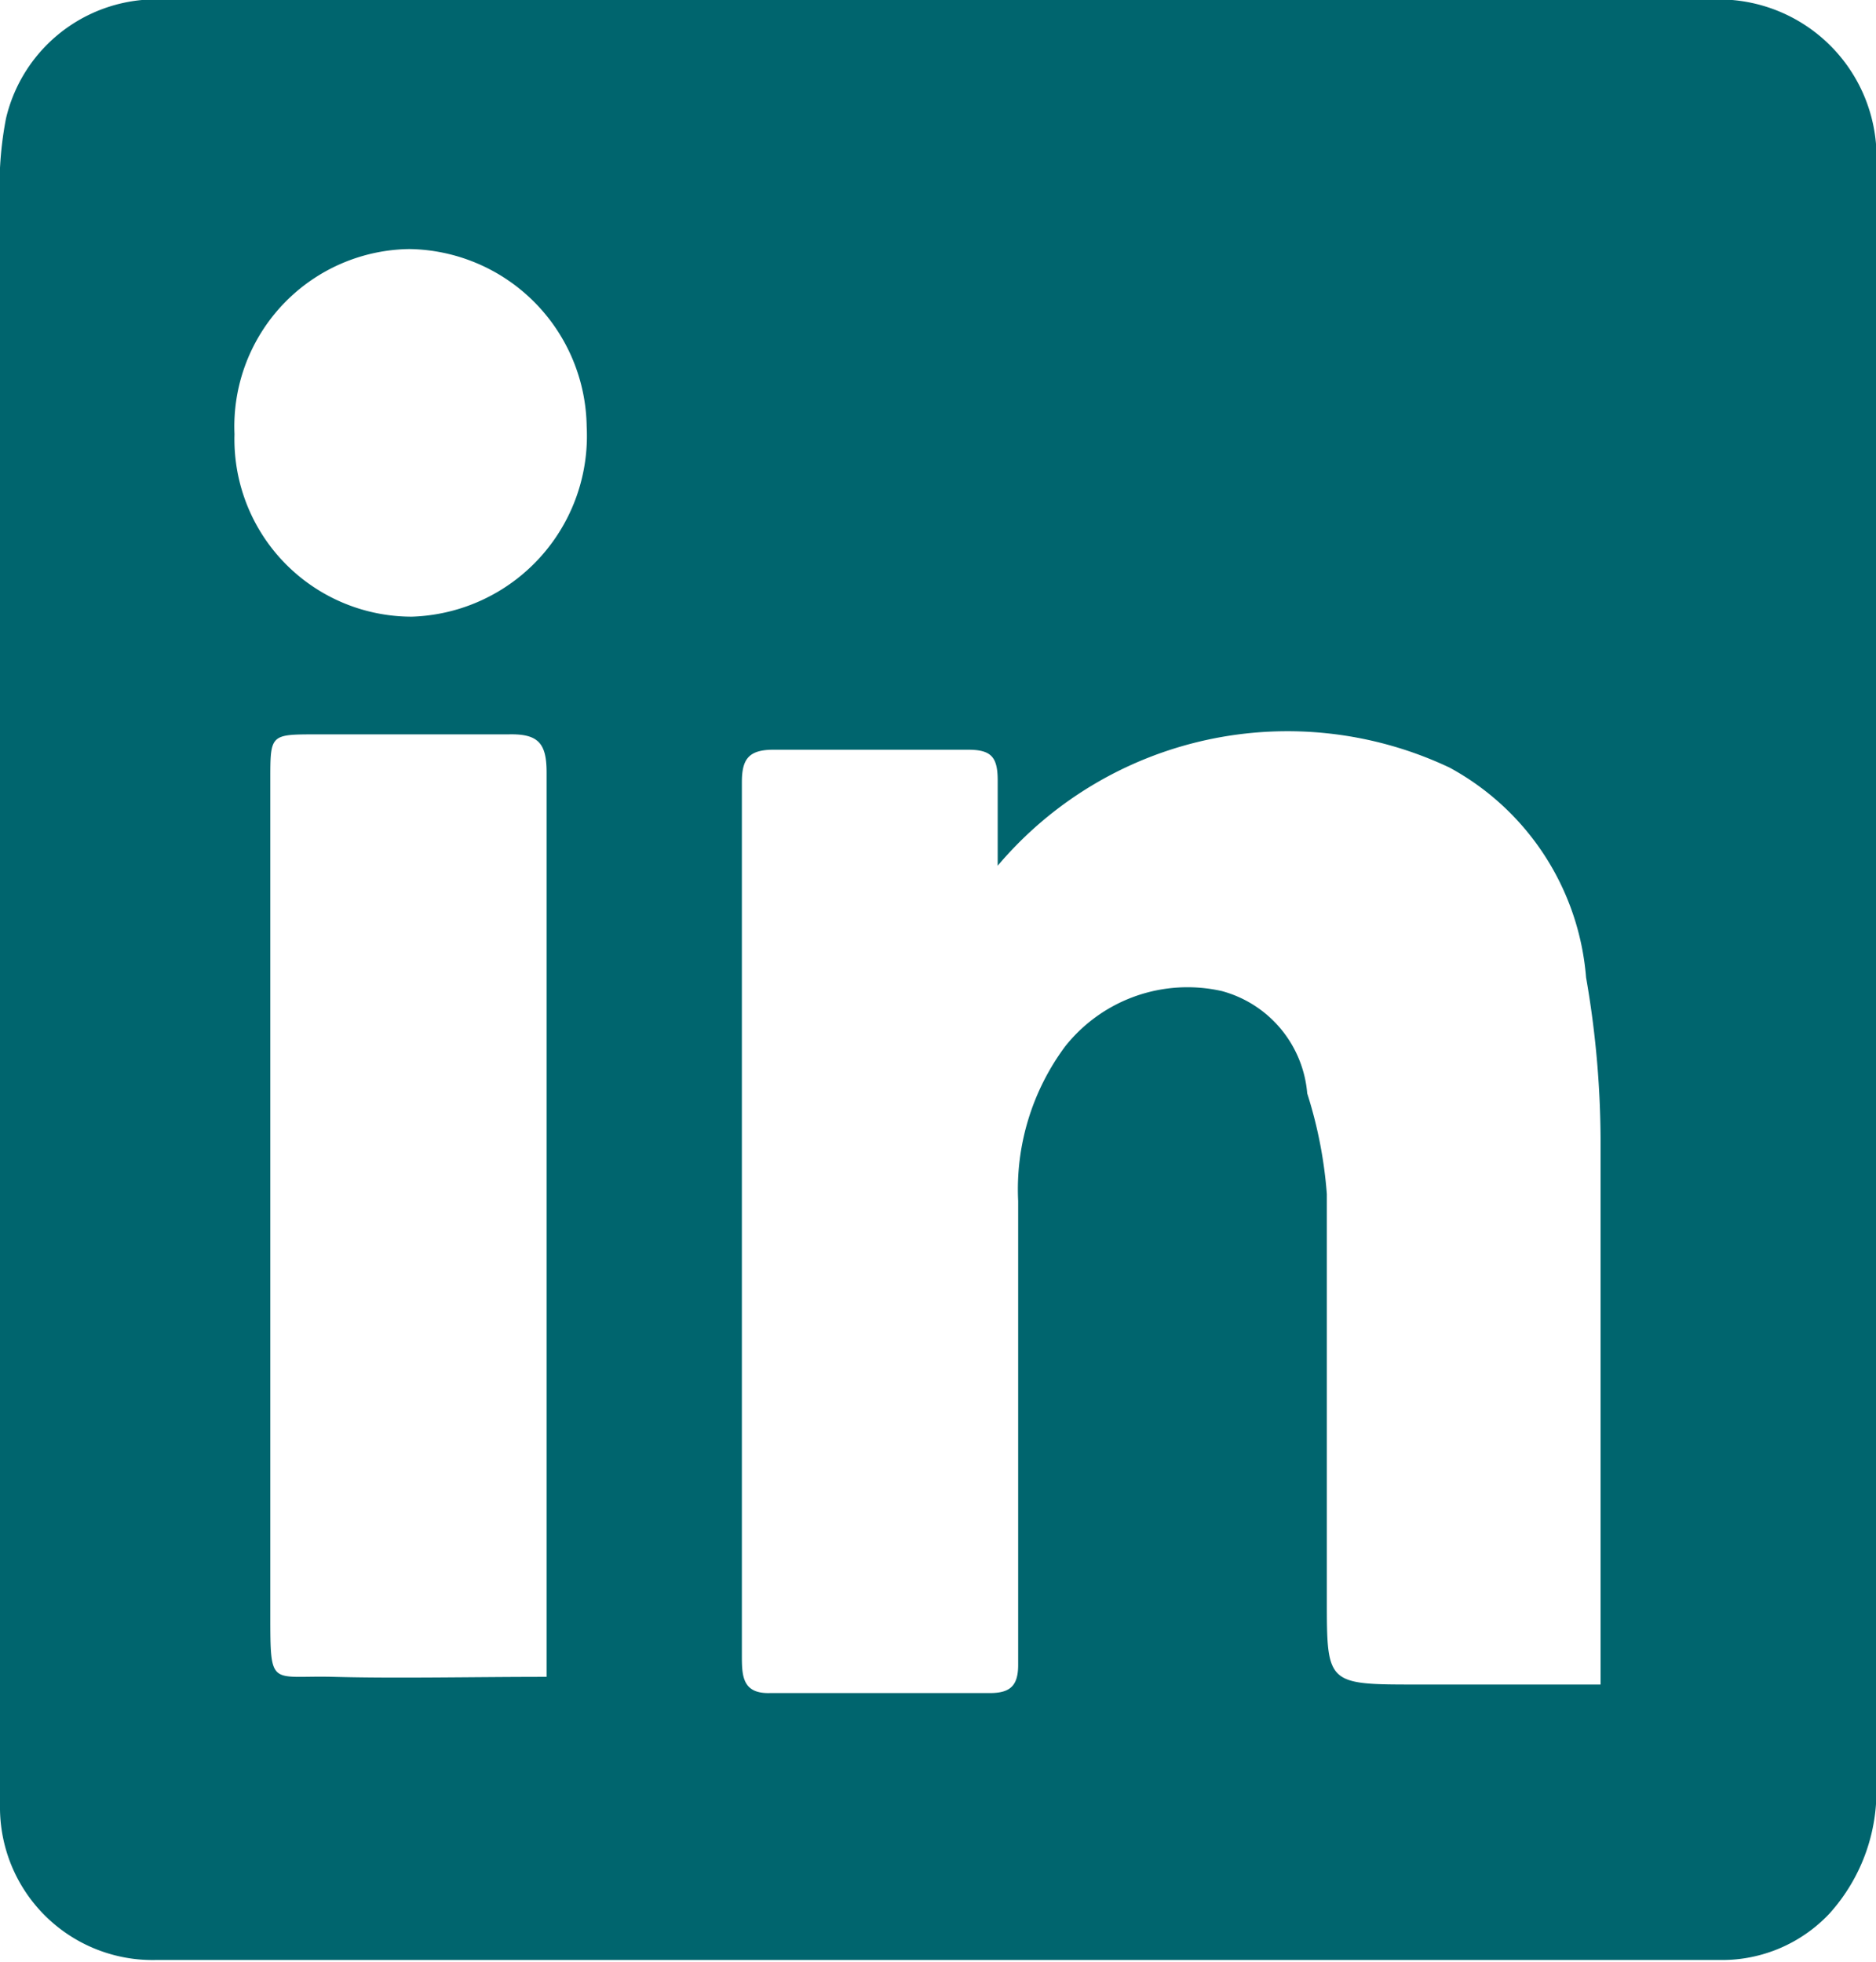 <svg id="Capa_1" data-name="Capa 1" xmlns="http://www.w3.org/2000/svg" viewBox="0 0 22 23"><defs><style>.cls-1{fill:#00656e;}</style></defs><title>Linkedin y mail</title><path class="cls-1" d="M0,11.5c0-3,0-6.07,0-9.11a4.18,4.18,0,0,1,.07-1A1.81,1.81,0,0,1,2,0L14.4,0,20,0a1.85,1.85,0,0,1,2,2q0,9.42,0,18.85a2.14,2.14,0,0,1-.55,1.59,1.73,1.73,0,0,1-1.26.54H1.82A1.79,1.79,0,0,1,0,21.17c0-1.52,0-3,0-4.55Zm11.7-1.35c0-.4,0-.72,0-1s-.08-.36-.35-.36H9.07c-.29,0-.37.11-.37.38,0,.91,0,1.83,0,2.74v7.49c0,.24,0,.46.33.45.86,0,1.72,0,2.58,0,.24,0,.33-.09.33-.33,0-.41,0-.83,0-1.25,0-1.39,0-2.79,0-4.19a2.81,2.81,0,0,1,.55-1.81,1.83,1.83,0,0,1,1.84-.65,1.36,1.36,0,0,1,1,1.2A5.15,5.15,0,0,1,15.56,14c0,1.58,0,3.16,0,4.75,0,1,0,1,1.06,1h2.15c0-.2,0-.34,0-.49,0-1.93,0-3.86,0-5.8a11.25,11.25,0,0,0-.17-2A3.08,3.08,0,0,0,17,9,4.45,4.45,0,0,0,11.7,10.15ZM6.41,19.66V17.32q0-4.12,0-8.26c0-.34-.09-.46-.45-.45-.75,0-1.5,0-2.25,0-.54,0-.54,0-.54.53v9.79c0,.87,0,.71.74.73S5.55,19.66,6.41,19.66ZM2.75,5.09A2.08,2.08,0,0,0,4.83,7.23,2.12,2.12,0,0,0,6.88,5,2.11,2.11,0,0,0,4.8,2.92,2.08,2.08,0,0,0,2.75,5.09Z"/></svg>